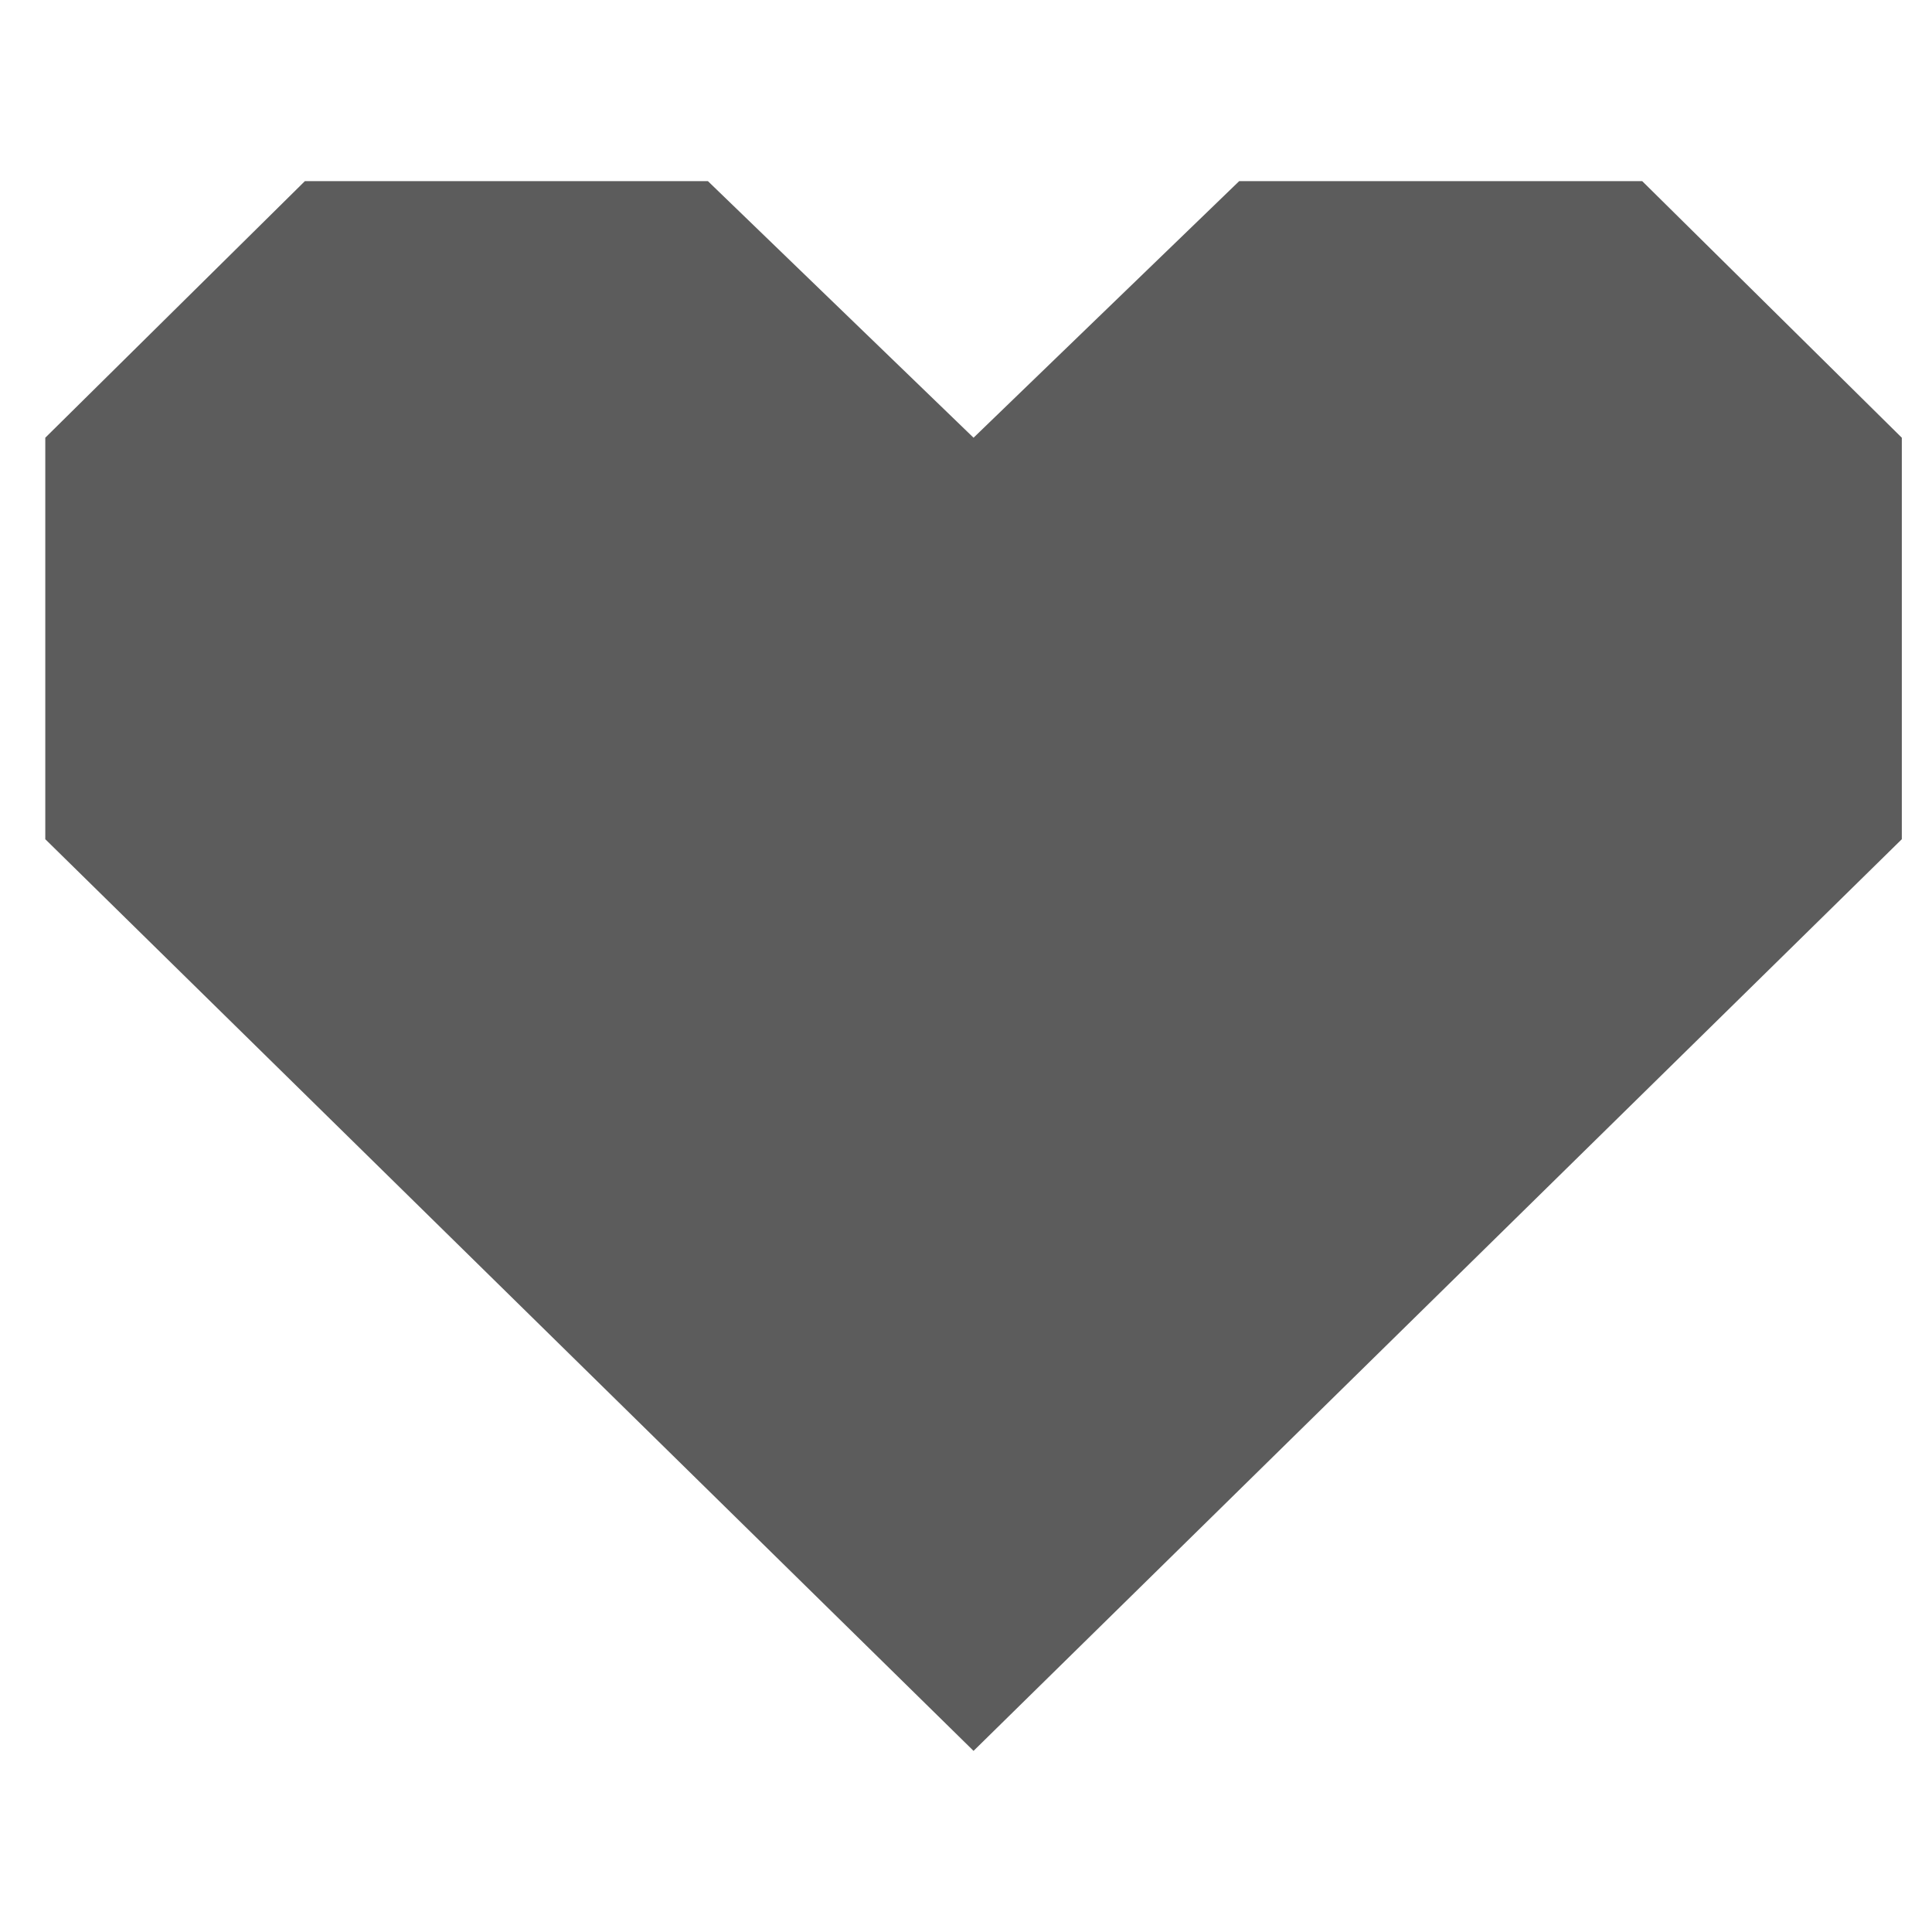 <?xml version="1.0" encoding="utf-8"?>
<!-- Generator: Adobe Illustrator 18.0.0, SVG Export Plug-In . SVG Version: 6.00 Build 0)  -->
<!DOCTYPE svg PUBLIC "-//W3C//DTD SVG 1.1//EN" "http://www.w3.org/Graphics/SVG/1.1/DTD/svg11.dtd">
<svg version="1.1" id="Design_1_" xmlns="http://www.w3.org/2000/svg" xmlns:xlink="http://www.w3.org/1999/xlink" x="0px" y="0px"
	 viewBox="0 0 128 128" enable-background="new 0 0 128 128" xml:space="preserve">
<g id="jaypeg">
	<g>
		<polygon fill="#5C5C5C" points="108.8,12 82.1,12 64.5,29 46.9,12 20.2,12 3,29 3,55.6 64.5,116 126,55.6 126,29 		"/>
	</g>
</g>
</svg>
